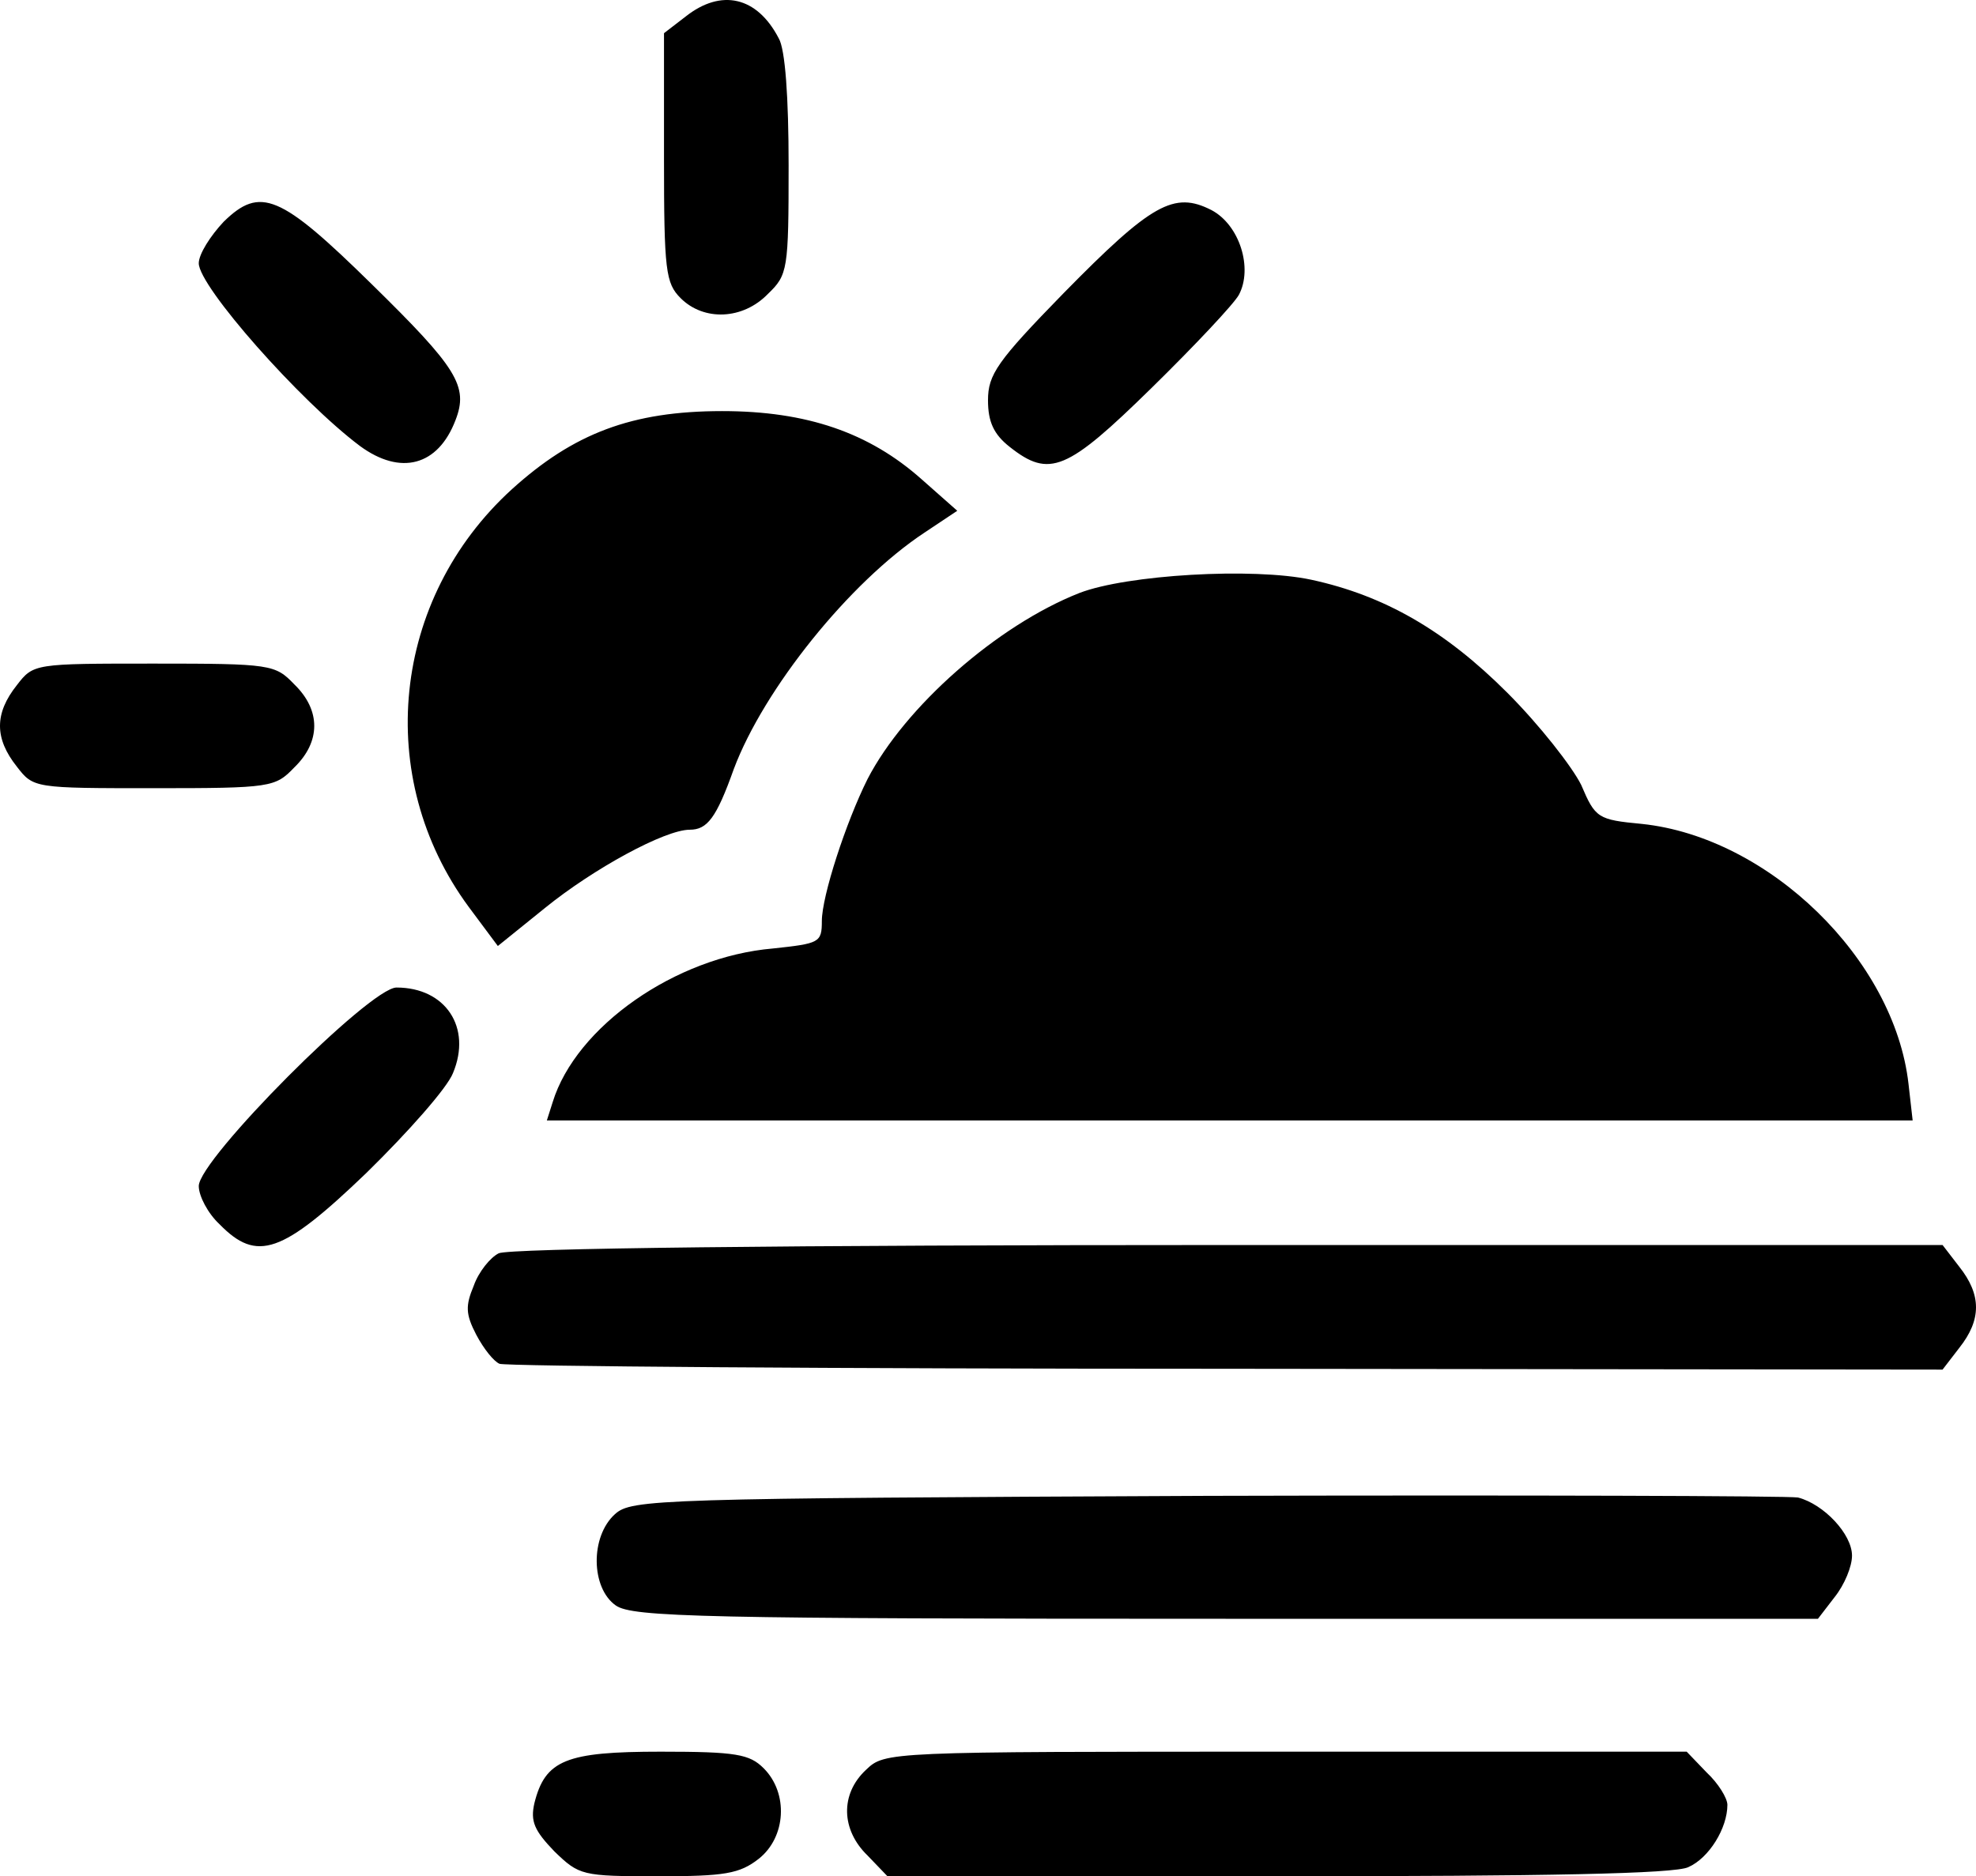 <svg xmlns="http://www.w3.org/2000/svg" width="237.85" height="225.894" viewBox="0 0 2378.5 2258.941"><path d="M667.25 2228.942c-24-25-29-36-24-58 13-52 38-62 152-62 91 0 107 3 124 20 30 30 27 83-6 109-23 18-41 21-121 21-92 0-95-1-125-30m377 5c-32-31-33-74-2-103 23-22 24-22 506-22h482l24 25c14 13 25 31 25 39 0 28-22 64-47 75-16 8-171 11-494 11h-470zm-303-301c-30-21-31-83-1-110 20-18 49-19 713-22 380-1 700 0 711 2 31 8 65 44 65 70 0 13-9 35-21 50l-20 26h-713c-628 0-714-2-734-16m-140-291c-7-3-19-18-28-35-13-25-13-35-3-59 6-17 20-34 30-39 11-6 346-10 878-10h860l20 26c27 34 27 64 0 98l-20 26-862-1c-474 0-868-3-875-6m-337-168c-14-13-25-34-25-46 0-32 206-239 238-239 59 0 91 48 68 103-7 18-54 71-104 120-102 98-132 108-177 62m401-147c28-91 148-175 265-185 56-6 59-7 59-33 0-30 29-119 55-171 45-87 156-185 255-224 57-22 209-31 279-16 88 19 161 61 236 136 39 39 78 89 89 111 17 40 20 42 73 47 153 16 304 163 321 313l5 44h-1644zm-101-235c-115-156-93-371 52-503 74-67 144-94 253-94 102 0 177 26 240 82l43 38-39 26c-91 60-194 189-230 285-21 59-32 73-53 73-30 0-116 47-174 94l-57 46zm-544-169c-27-34-27-64 0-98 20-26 21-26 165-26 141 0 146 1 169 25 32 31 32 69 0 100-23 24-28 25-169 25-144 0-145 0-165-26m413-386c-72-54-194-192-194-220 0-11 14-33 30-50 44-43 68-33 178 75 103 101 117 123 101 164-21 55-66 67-115 31m782 1c-19-15-26-30-26-56 0-31 11-47 91-129 106-108 133-123 178-100 34 18 50 70 33 102-6 11-53 61-105 112-102 100-123 109-171 71m-396-179c-18-18-20-33-20-169v-150l26-20c43-34 86-24 112 26 8 13 12 72 12 153 0 126-1 132-25 155-30 31-77 33-105 5"/></svg>
